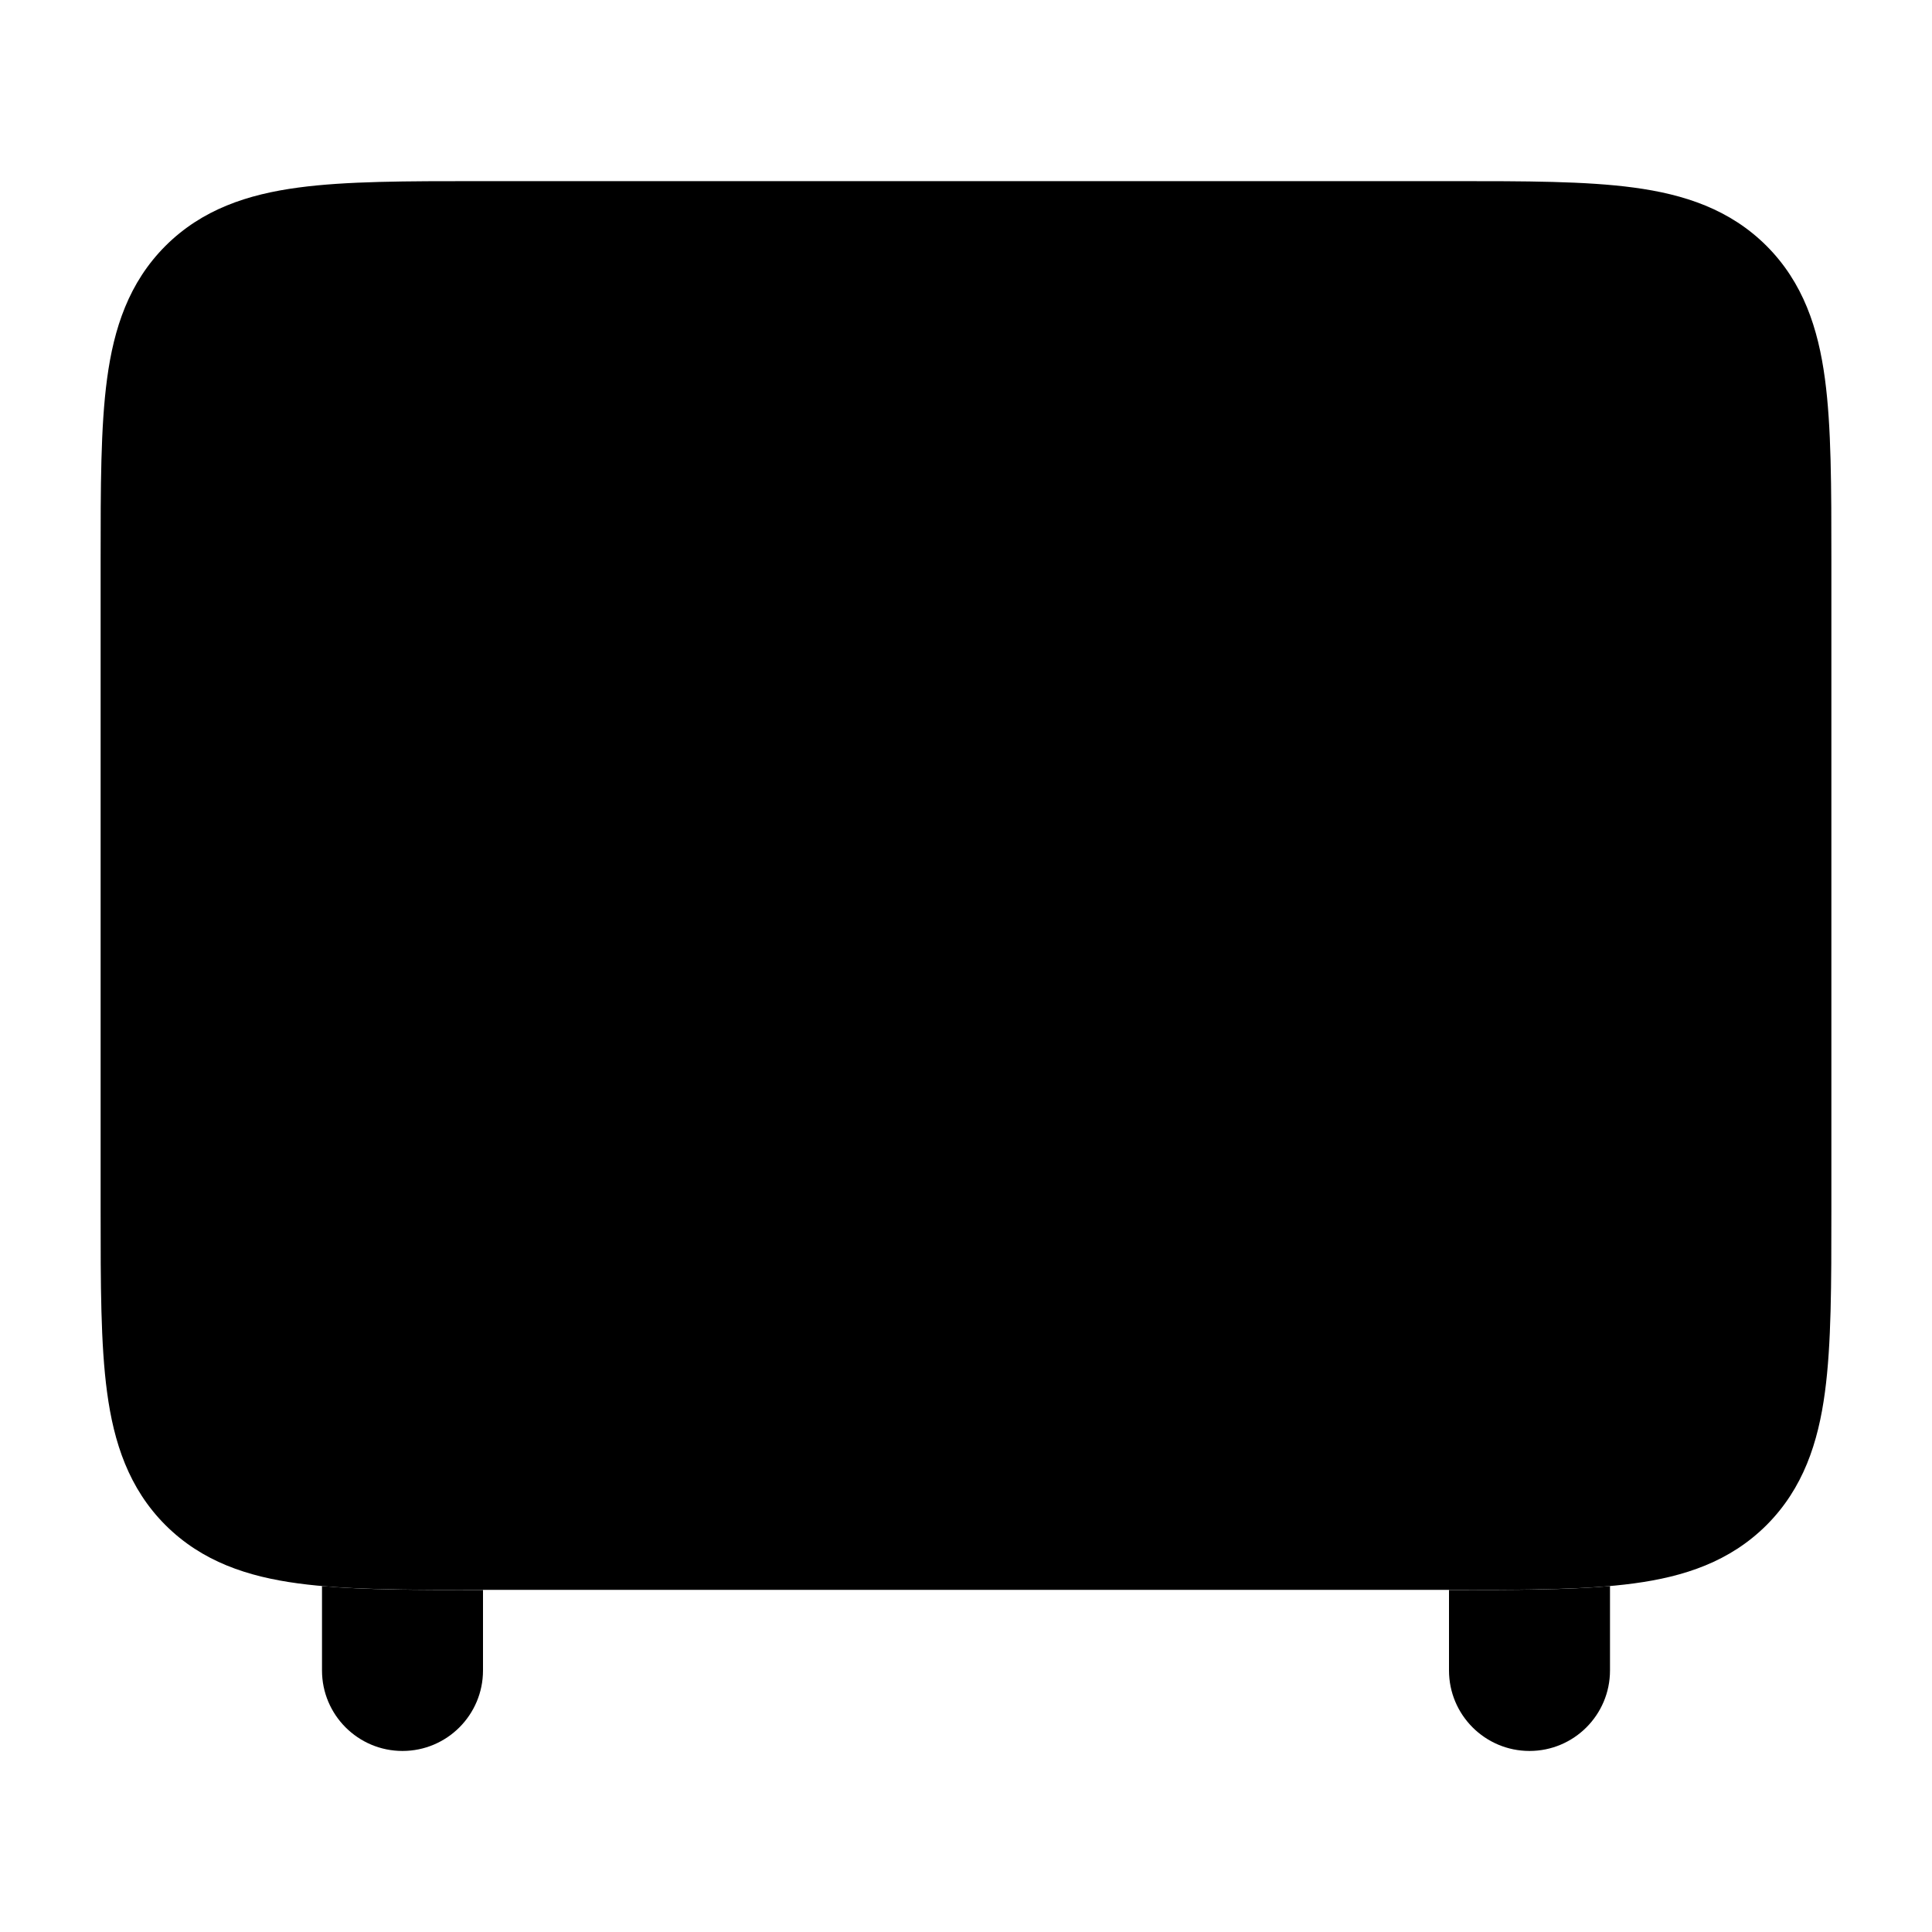 <svg width="24" height="24" viewBox="0 0 24 24" xmlns="http://www.w3.org/2000/svg">
    <path class="pr-icon-bulk-primary" d="M4 20.751V19.703C4.542 19.751 5.192 19.751 5.948 19.751H6H18H18.052C18.808 19.751 19.458 19.751 20 19.703V20.751C20 21.303 19.552 21.751 19 21.751C18.448 21.751 18 21.303 18 20.751V19.751H6V20.751C6 21.303 5.552 21.751 5 21.751C4.448 21.751 4 21.303 4 20.751Z" />
    <path class="pr-icon-bulk-secondary" d="M18.052 2.25C18.951 2.25 19.7 2.25 20.294 2.33C20.922 2.414 21.489 2.6 21.945 3.055C22.4 3.511 22.586 4.078 22.67 4.706C22.75 5.3 22.75 6.05 22.75 6.948V15.052C22.75 15.95 22.75 16.7 22.67 17.294C22.586 17.922 22.4 18.489 21.945 18.945C21.489 19.4 20.922 19.586 20.294 19.67C19.7 19.75 18.951 19.75 18.052 19.75H5.948C5.05 19.75 4.3 19.75 3.706 19.67C3.078 19.586 2.511 19.4 2.055 18.945C1.6 18.489 1.414 17.922 1.33 17.294C1.25 16.7 1.25 15.95 1.25 15.052V15.052V6.948V6.948C1.25 6.05 1.25 5.3 1.33 4.706C1.414 4.078 1.6 3.511 2.055 3.055C2.511 2.6 3.078 2.414 3.706 2.33C4.3 2.25 5.05 2.25 5.948 2.25H5.948H18.052H18.052Z" />
    <path class="pr-icon-bulk-primary" fill-rule="evenodd" clip-rule="evenodd" d="M19 6C19.552 6 20 6.448 20 7V7.009C20 7.561 19.552 8.009 19 8.009C18.448 8.009 18 7.561 18 7.009V7C18 6.448 18.448 6 19 6ZM19 8.996C19.552 8.996 20 9.443 20 9.996V10.005C20 10.557 19.552 11.005 19 11.005C18.448 11.005 18 10.557 18 10.005V9.996C18 9.443 18.448 8.996 19 8.996ZM19 11.991C19.552 11.991 20 12.439 20 12.991V13C20 13.552 19.552 14 19 14C18.448 14 18 13.552 18 13V12.991C18 12.439 18.448 11.991 19 11.991Z" />
    <path class="pr-icon-bulk-primary" d="M4 14V8C4 7.057 4 6.586 4.293 6.293C4.586 6 5.057 6 6 6H13C13.943 6 14.414 6 14.707 6.293C15 6.586 15 7.057 15 8V14C15 14.943 15 15.414 14.707 15.707C14.414 16 13.943 16 13 16H6C5.057 16 4.586 16 4.293 15.707C4 15.414 4 14.943 4 14Z" />
</svg>
